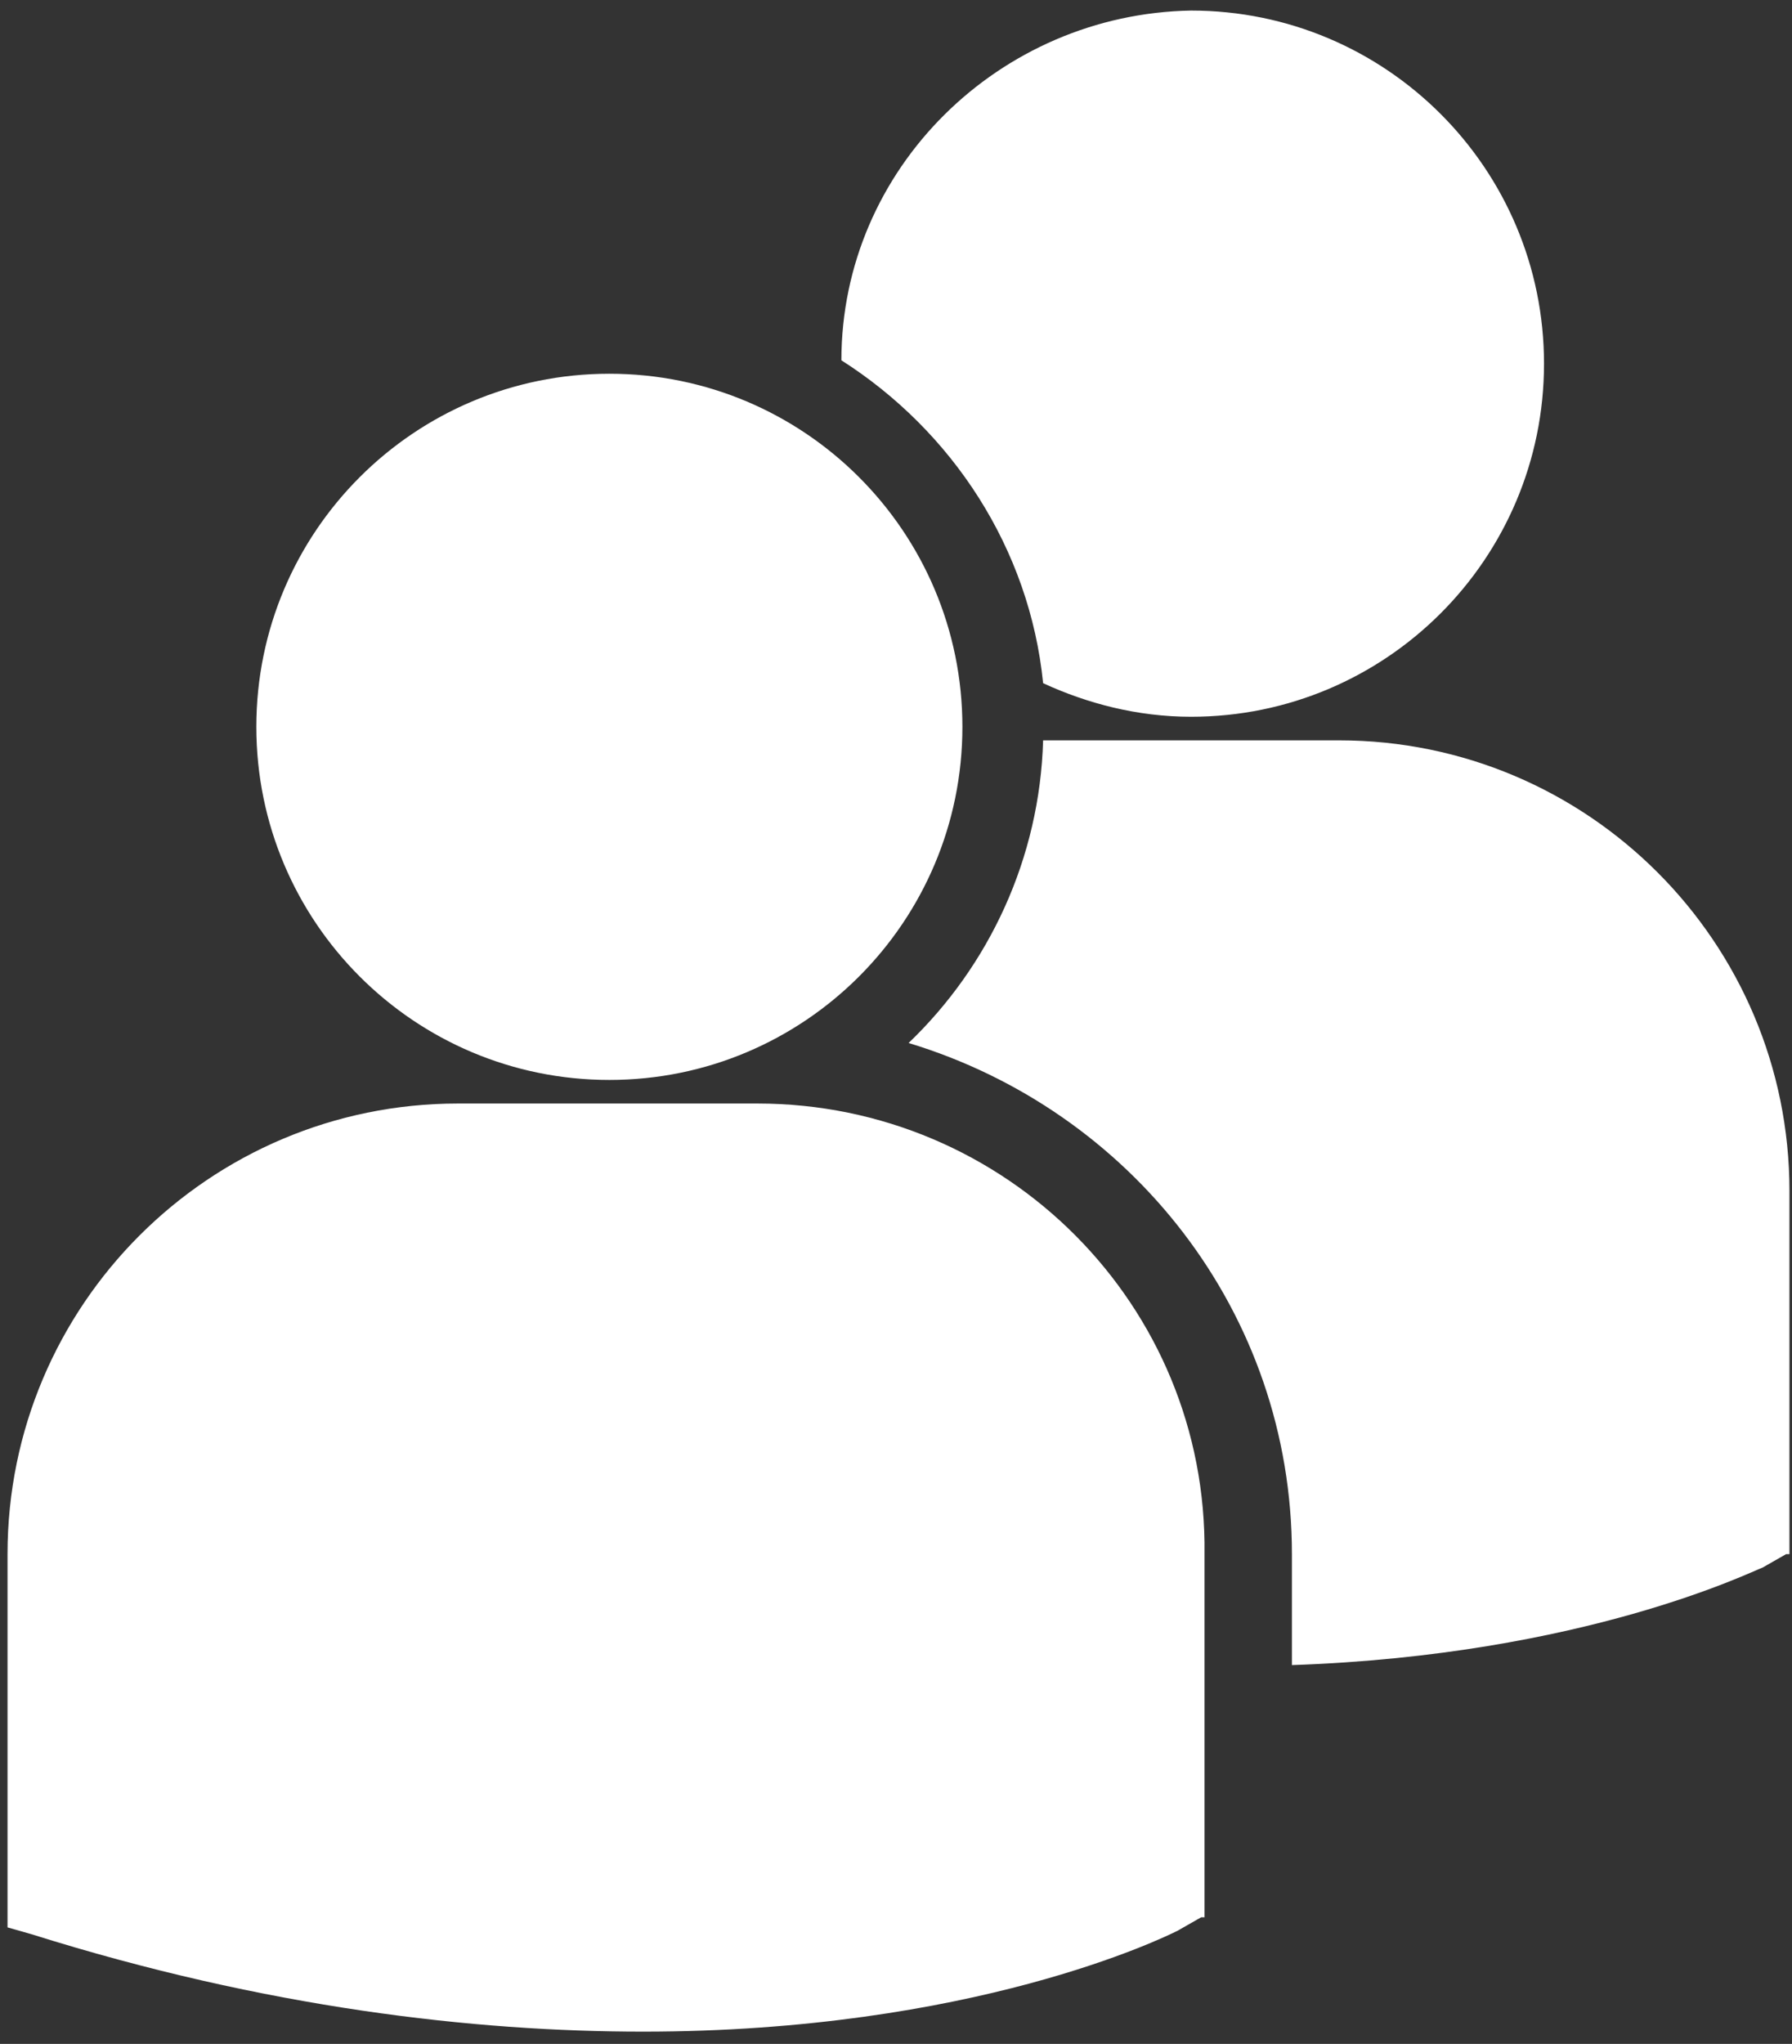 <svg width="114" height="130" viewBox="0 0 114 130" fill="none" xmlns="http://www.w3.org/2000/svg">
<rect x="0" y="0" width="114" height="130" fill="#333333" stroke="none"/>
<path d="M53.526 22.917C60.583 27.412 65.5 34.896 66.359 43.453C69.135 44.734 72.344 45.589 75.771 45.589C88.172 45.589 98.224 35.536 98.224 23.13C98.224 10.724 88.172 0.672 75.771 0.672C63.578 0.885 53.526 10.724 53.526 22.917ZM38.766 68.688C51.172 68.688 61.224 58.635 61.224 46.229C61.224 33.828 51.172 23.771 38.766 23.771C26.359 23.771 16.307 33.828 16.307 46.229C16.307 58.635 26.359 68.688 38.766 68.688ZM48.177 70.188H29.14C13.312 70.188 0.479 83.021 0.479 98.849V122.589L1.979 123.016C16.948 127.724 30.208 129.219 40.906 129.219C61.864 129.219 74.057 123.229 74.911 122.802L76.411 121.948H76.625V98.849C76.838 83.021 64.005 70.188 48.177 70.188ZM85.177 47.089H66.359C66.146 54.573 62.937 61.417 57.802 66.338C71.916 70.615 82.187 83.448 82.187 98.849V105.906C100.792 105.266 111.489 99.917 112.13 99.703L113.625 98.849H113.838V75.75C113.838 59.922 101.005 47.089 85.177 47.089Z" fill="white"/>
</svg>
